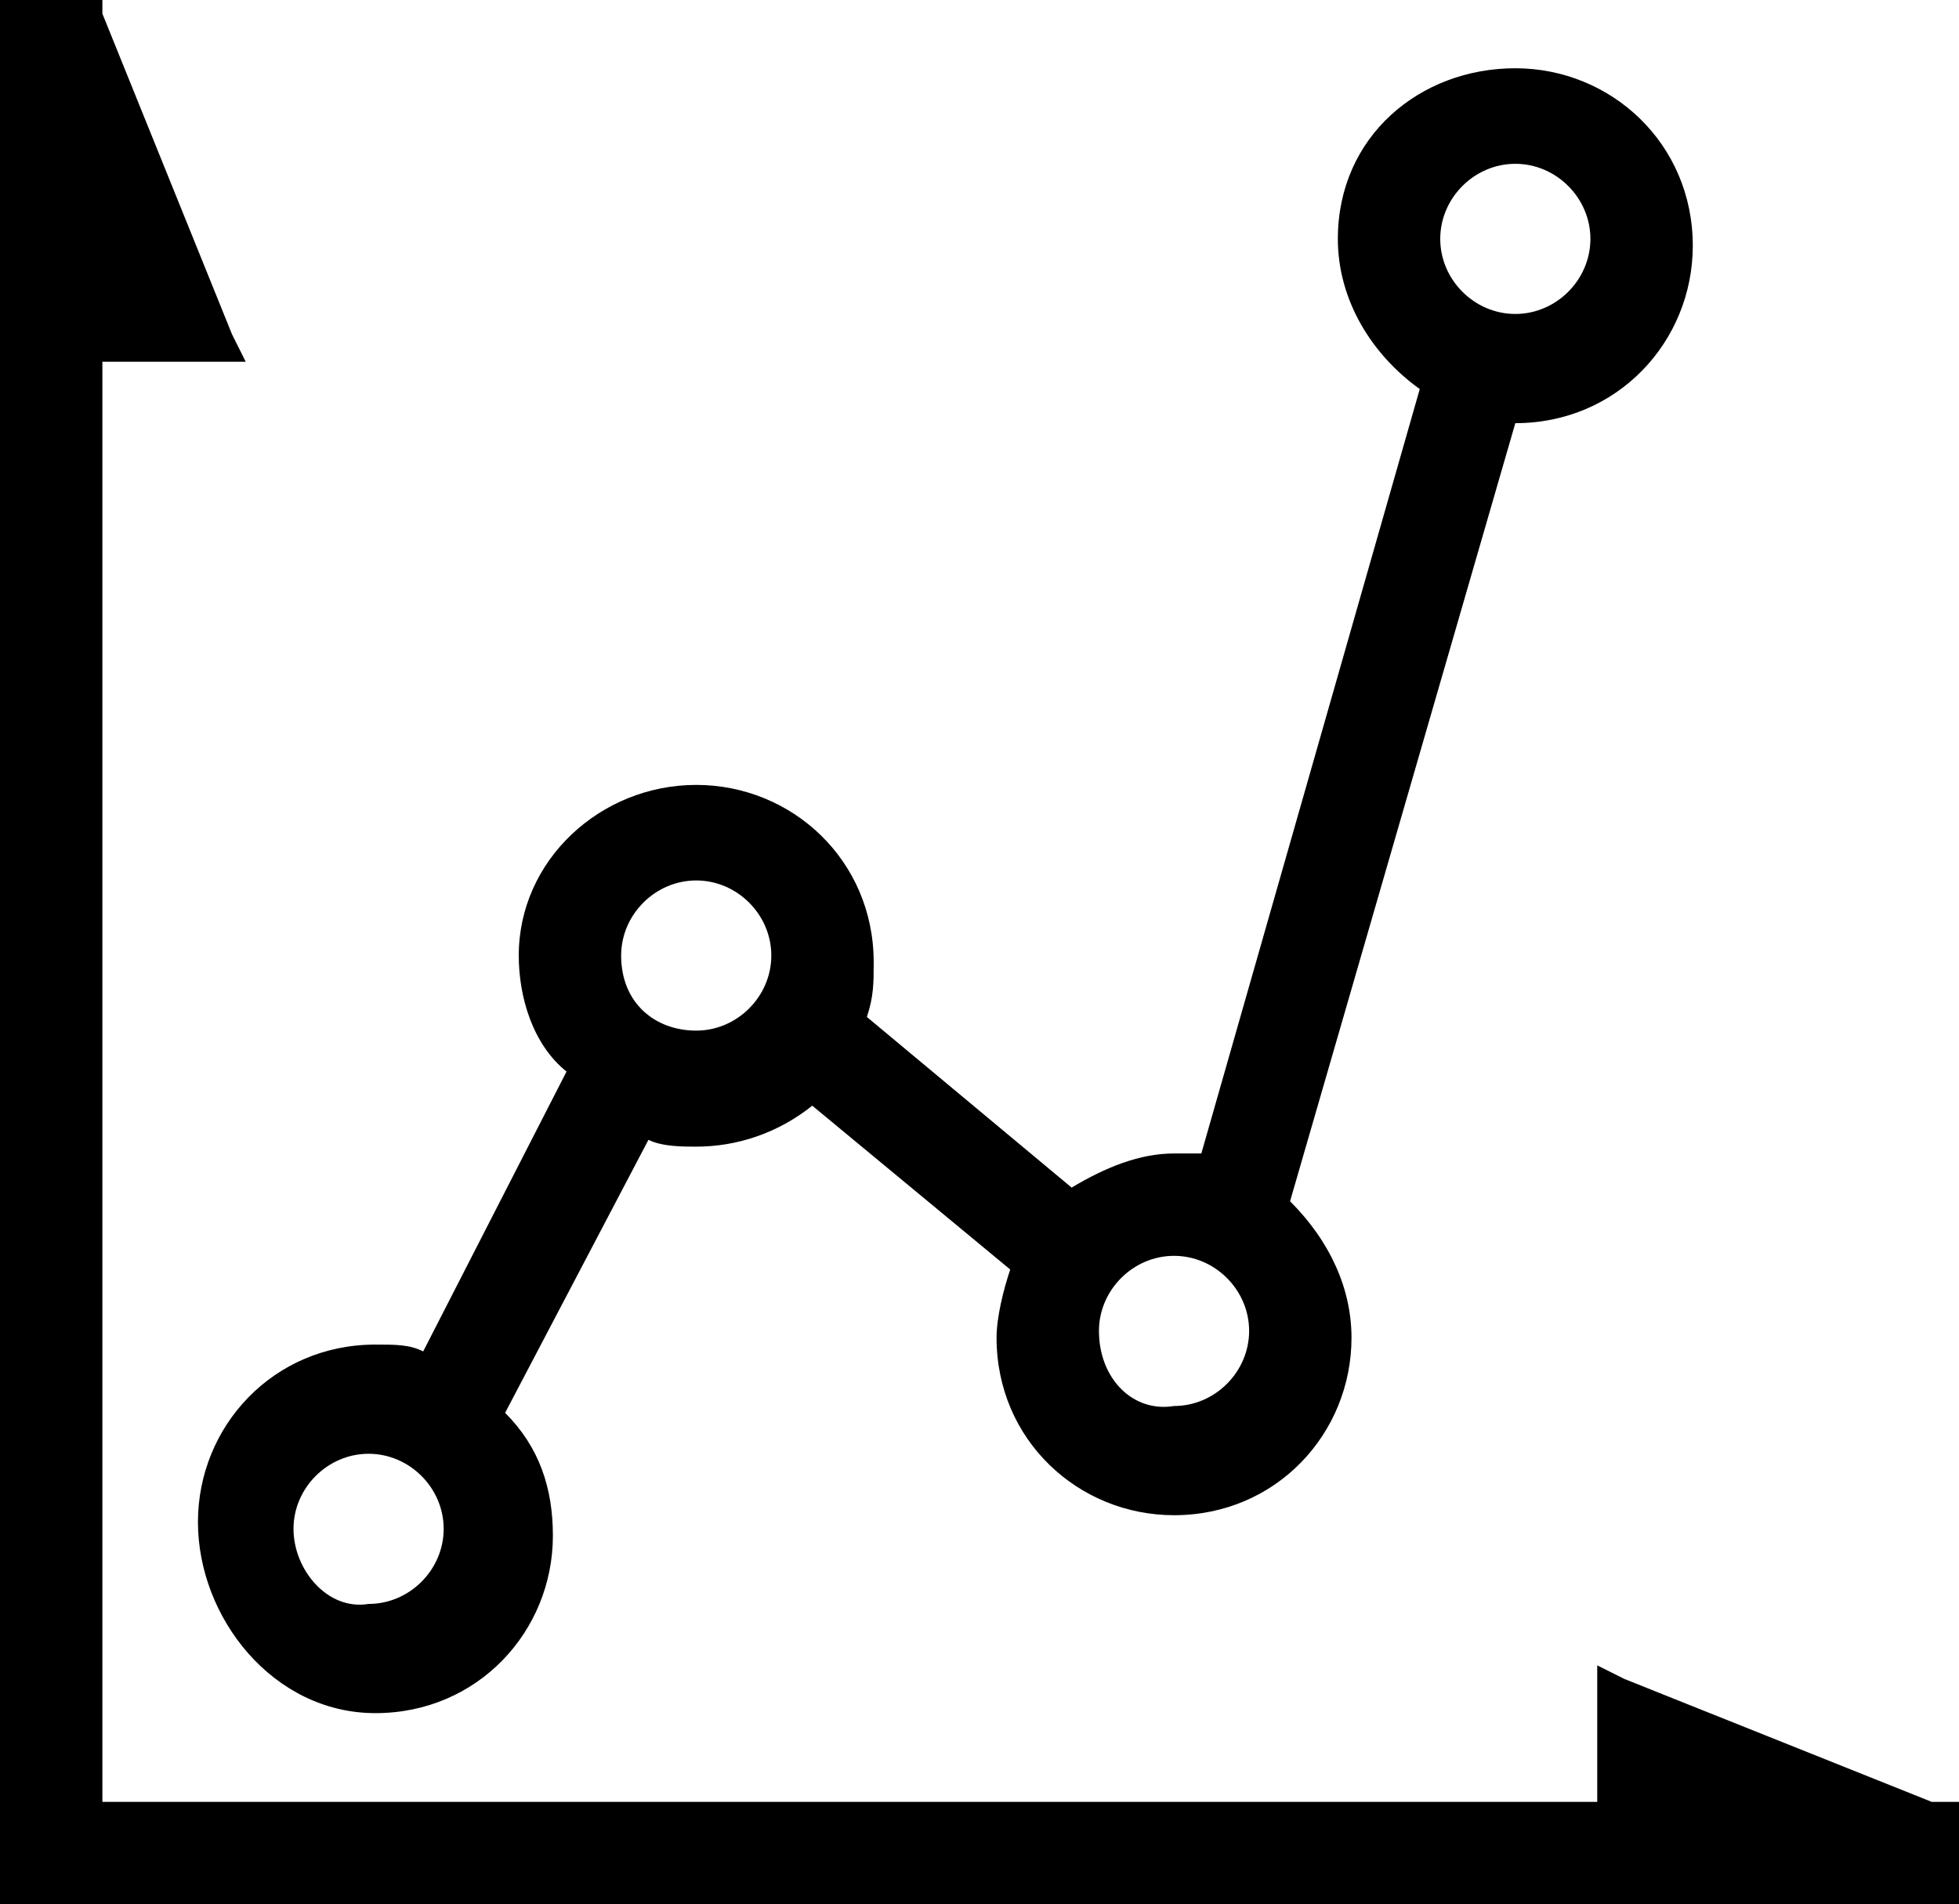 <?xml version="1.0" encoding="utf-8"?><svg xmlns="http://www.w3.org/2000/svg" viewBox="0 0 28.7 27.9" width="28.7" height="27.9"><path fill="currentColor" d="M5.5 25.1c1.5 0 2.6-1.2 2.6-2.6 0-.7-.2-1.3-.7-1.8l2.1-4c.2.1.5.1.7.1.6 0 1.2-.2 1.7-.6l2.9 2.4c-.1.3-.2.7-.2 1 0 1.5 1.2 2.6 2.6 2.6 1.5 0 2.6-1.2 2.6-2.6 0-.7-.3-1.4-.9-2l3.3-11.4c1.5 0 2.6-1.2 2.6-2.6 0-1.5-1.2-2.6-2.6-2.6-1.4 0-2.6 1-2.6 2.5 0 .9.5 1.7 1.2 2.2l-3.2 11.2h-.4c-.5 0-1 .2-1.5.5l-3-2.5c.1-.3.1-.5.1-.8 0-1.5-1.2-2.6-2.6-2.6-1.4 0-2.6 1.1-2.6 2.5 0 .6.2 1.3.7 1.7l-2.1 4.1c-.2-.1-.4-.1-.7-.1-1.5 0-2.6 1.2-2.6 2.6 0 1.4 1.1 2.8 2.6 2.8zm-1.2-2.7c0-.6.5-1.1 1.1-1.1.6 0 1.1.5 1.1 1.1 0 .6-.5 1.1-1.1 1.1-.6.1-1.1-.5-1.1-1.1zM9.1 14c0-.6.5-1.1 1.1-1.1.6 0 1.1.5 1.1 1.1 0 .6-.5 1.1-1.1 1.1-.6 0-1.1-.4-1.1-1.1zm7 5.5c0-.6.5-1.1 1.1-1.1.6 0 1.1.5 1.1 1.1 0 .6-.5 1.1-1.1 1.1-.6.1-1.1-.4-1.1-1.1zm5-16c0-.6.5-1.1 1.1-1.1.6 0 1.1.5 1.1 1.1 0 .6-.5 1.1-1.1 1.1-.6 0-1.1-.5-1.1-1.1zm7.4 22.9h-.2l-4.5-1.8-.4-.2v2H1.5V5.3h2.1l-.2-.4L1.5.2V0H0v27.9h28.7v-1.5h-.2z"/></svg>